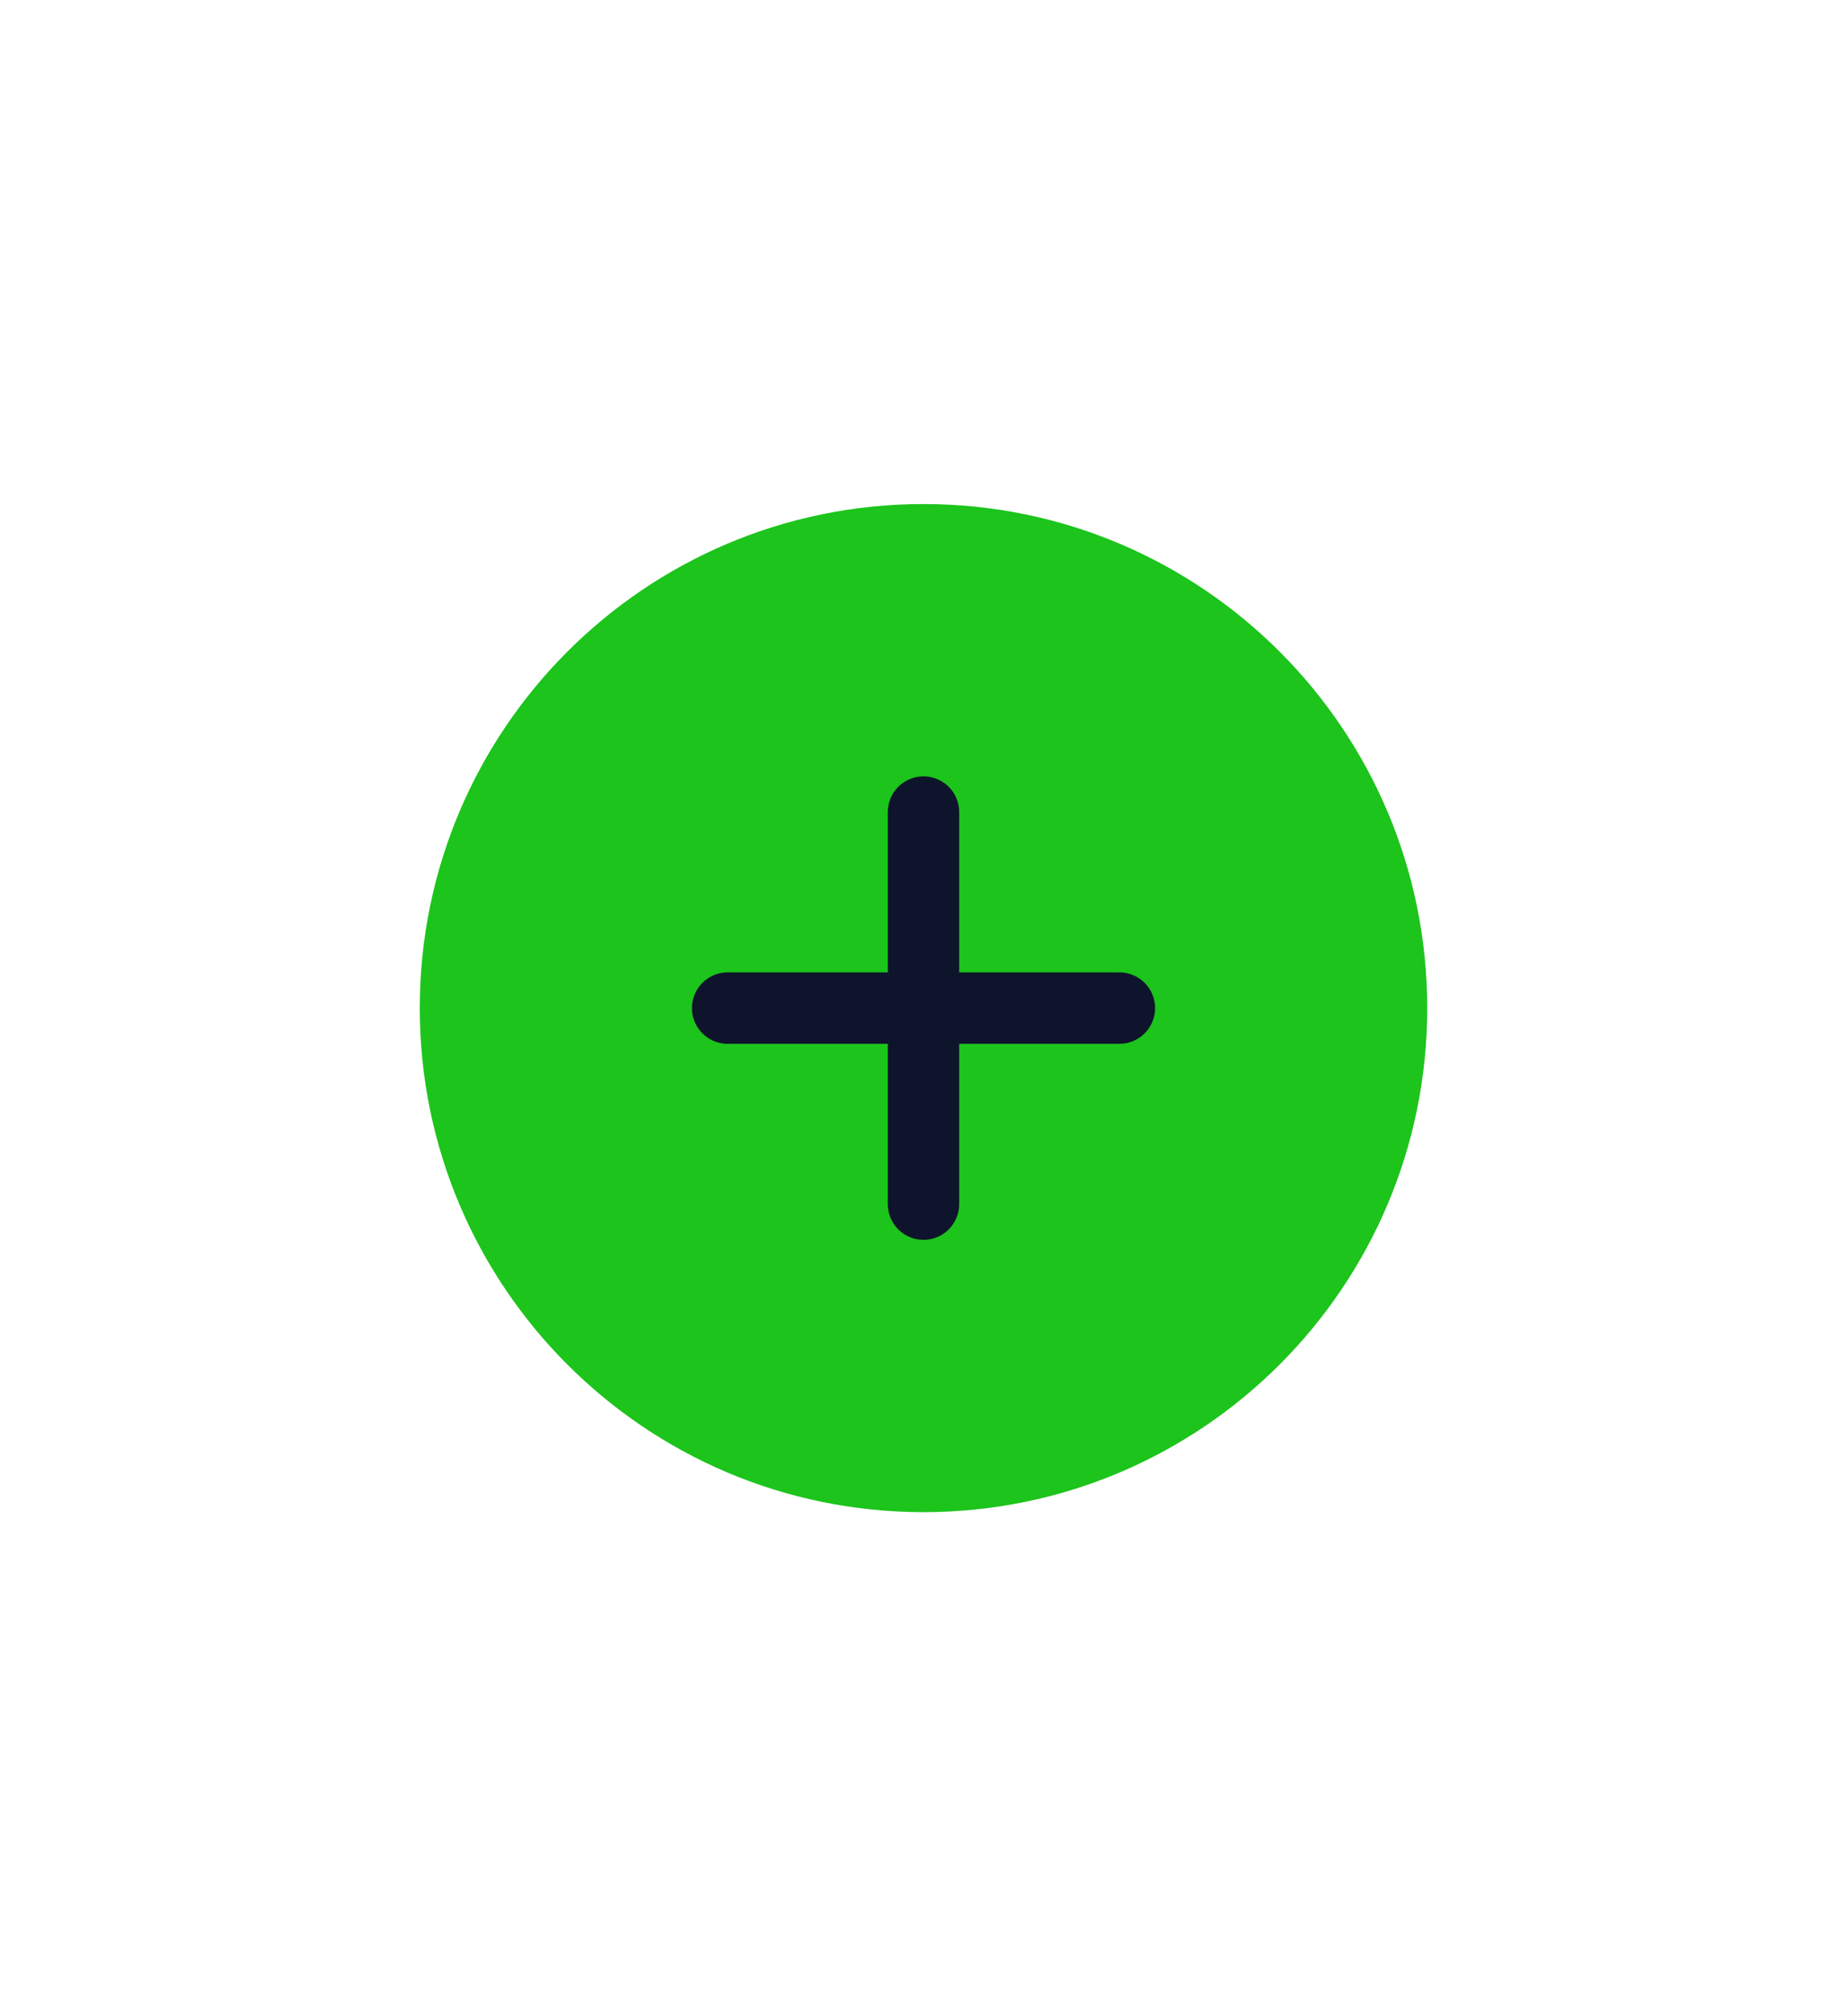 <svg width="44" height="48" viewBox="0 0 44 48" fill="none" xmlns="http://www.w3.org/2000/svg">
<g clip-path="url(#clip0_2861_1971)">
<path d="M22 36C28.627 36 34 30.627 34 24C34 17.373 28.627 12 22 12C15.373 12 10 17.373 10 24C10 30.627 15.373 36 22 36Z" fill="#1CC41C"/>
<path d="M26.667 24H22M22 24H17.334M22 24V19.333M22 24V28.667" stroke="#0E142B" stroke-width="1.7" stroke-linecap="round" stroke-linejoin="round"/>
</g>
<defs>
<clipPath id="clip0_2861_1971">
<rect width="24" height="24" fill="white" transform="translate(10 12)"/>
</clipPath>
</defs>
</svg>
